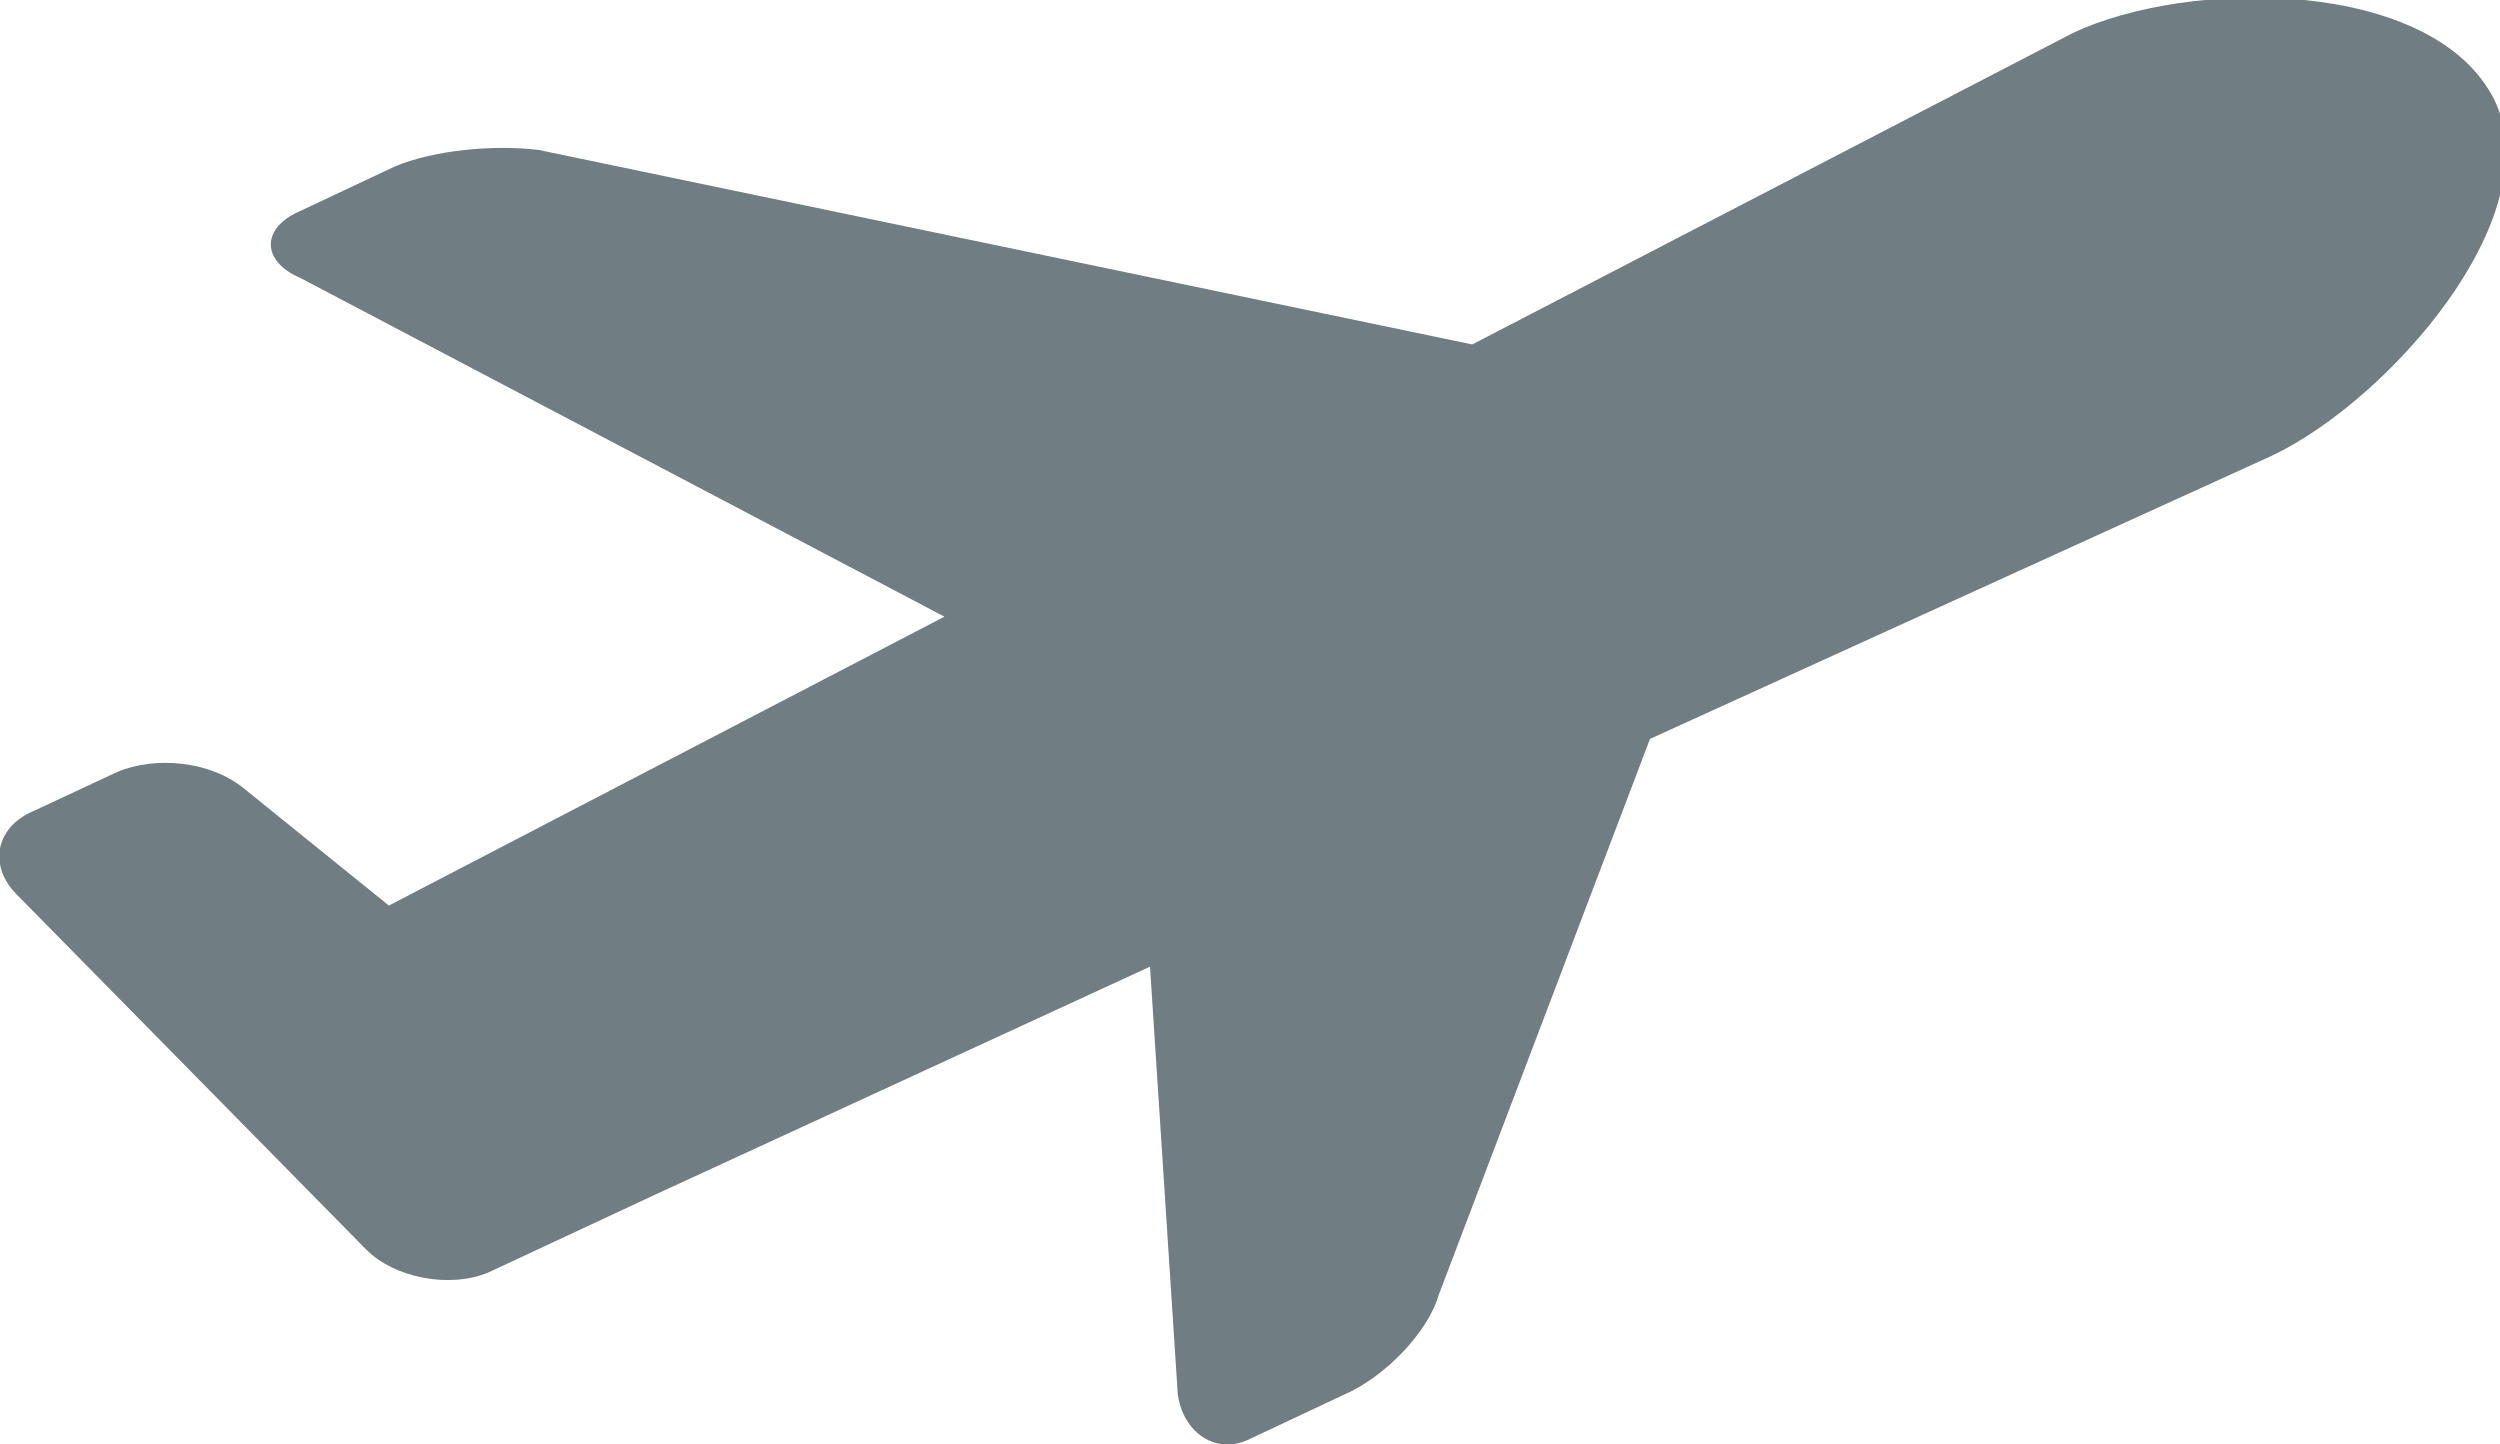<?xml version="1.0" encoding="utf-8"?>
<svg version="1.1" xmlns="http://www.w3.org/2000/svg" xmlns:xlink="http://www.w3.org/1999/xlink" x="0" y="0"
	 viewBox="0 0 45 26" width="45" height="26" xml:space="preserve">
<path fill="#707D82" d="M37.3,0.6L26.5,6.2L9.7,2.7C8.9,2.6,7.8,2.7,7.1,3L5.4,3.8C4.7,4.1,4.7,4.7,5.4,5L17,11.1l-10,5.2
	l-2.6-2.1c-0.6-0.5-1.6-0.6-2.3-0.3l-1.5,0.7c-0.7,0.3-0.8,1-0.3,1.5l6.3,6.4c0.5,0.5,1.5,0.7,2.2,0.4l3-1.4l8.9-4.1l0.5,7.7
	c0.1,0.7,0.7,1.1,1.3,0.8l1.7-0.8c0.7-0.3,1.5-1.1,1.7-1.8l3.8-10l11.2-5.1c2.1-1,5-4.3,4-6.4C43.8-0.4,39.4-0.4,37.3,0.6z"/>
</svg>
